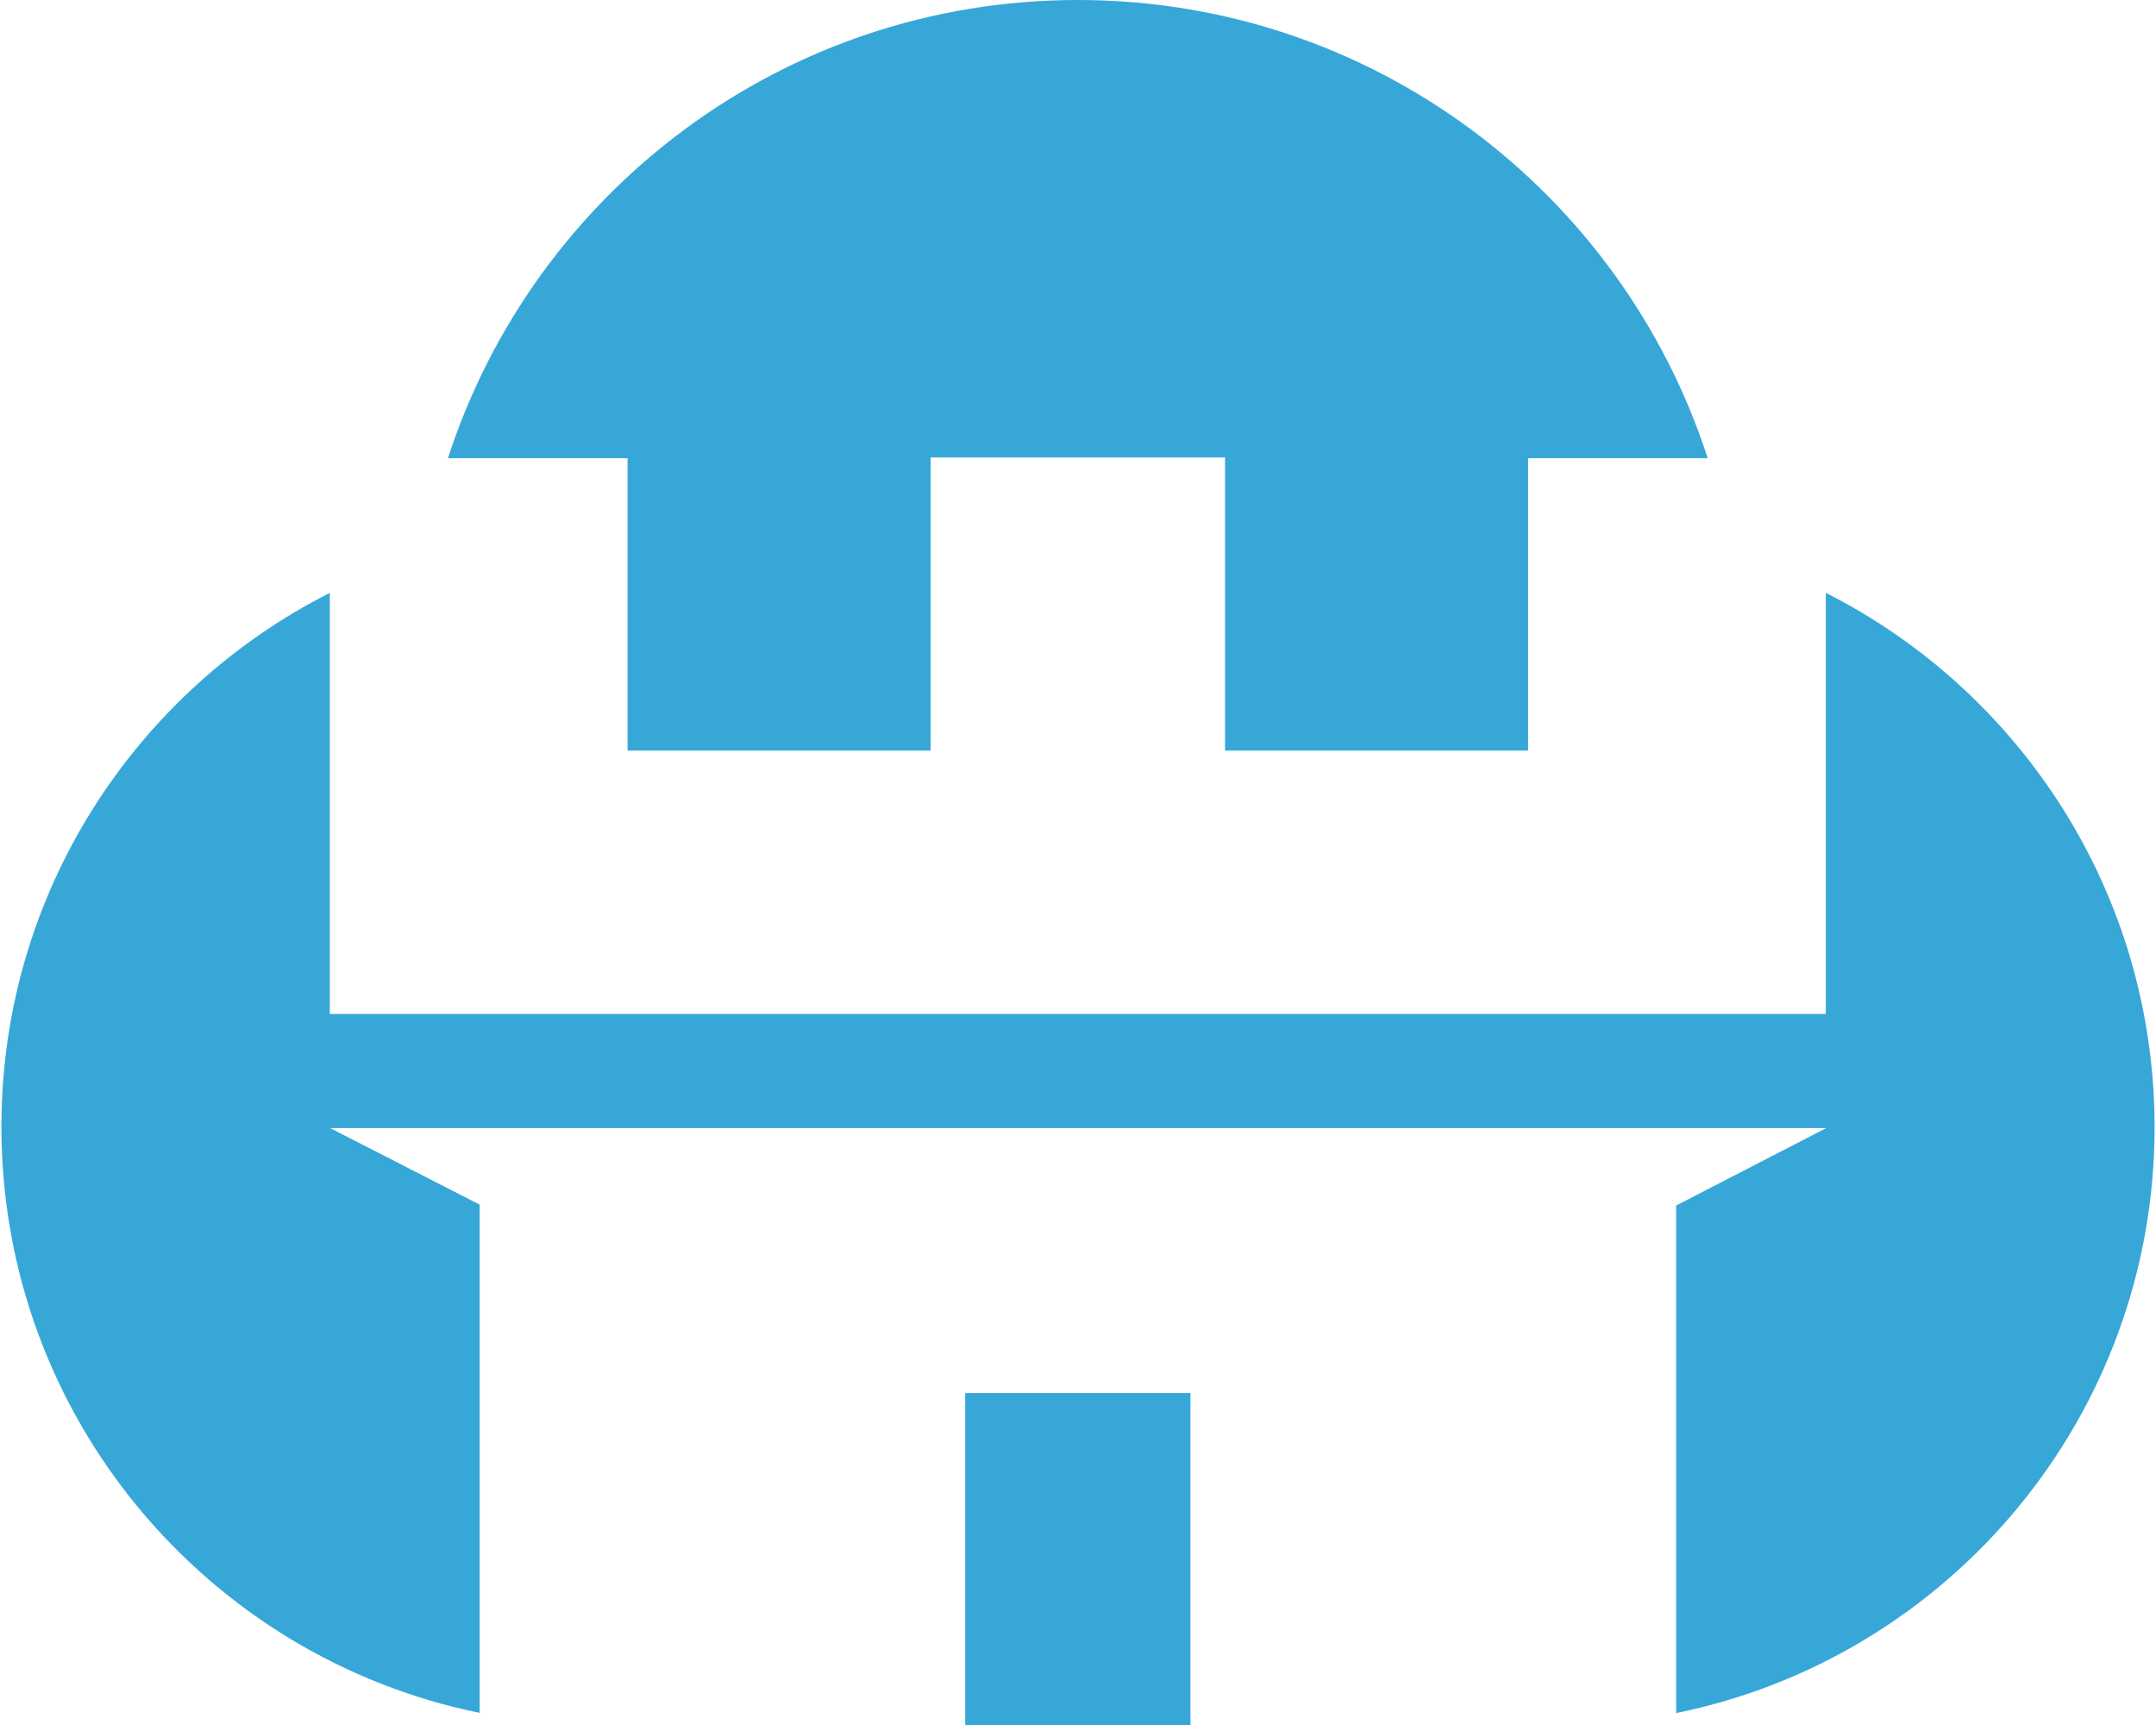 <svg width="90" height="72" viewBox="0 0 90 72" fill="none" xmlns="http://www.w3.org/2000/svg">
<path d="M76.217 24.746V42.322H13.768V24.746C5.638 28.86 0.059 37.294 0.059 47.031C0.059 59.103 8.628 69.174 20.023 71.494C20.023 64.421 20.023 57.377 20.023 50.281C17.896 49.188 15.865 48.154 13.775 47.083H76.225C76.225 47.083 76.225 47.083 76.225 47.09C74.254 48.109 72.178 49.18 69.969 50.318C69.969 57.355 69.969 64.384 69.969 71.502C81.365 69.189 89.941 59.117 89.941 47.038C89.933 37.294 84.355 28.86 76.217 24.746Z" fill="#37A7D8"/>
<path d="M44.993 0C32.698 0 22.292 8.026 18.7 19.123H26.197V31.329H38.849V19.093H44.993H51.137V31.329H63.789V19.123H71.286C67.694 8.026 57.288 0 44.993 0Z" fill="#37A7D8"/>
<path d="M49.693 58.143H40.291V72H49.693V58.143Z" fill="#37A7D8"/>
</svg>
